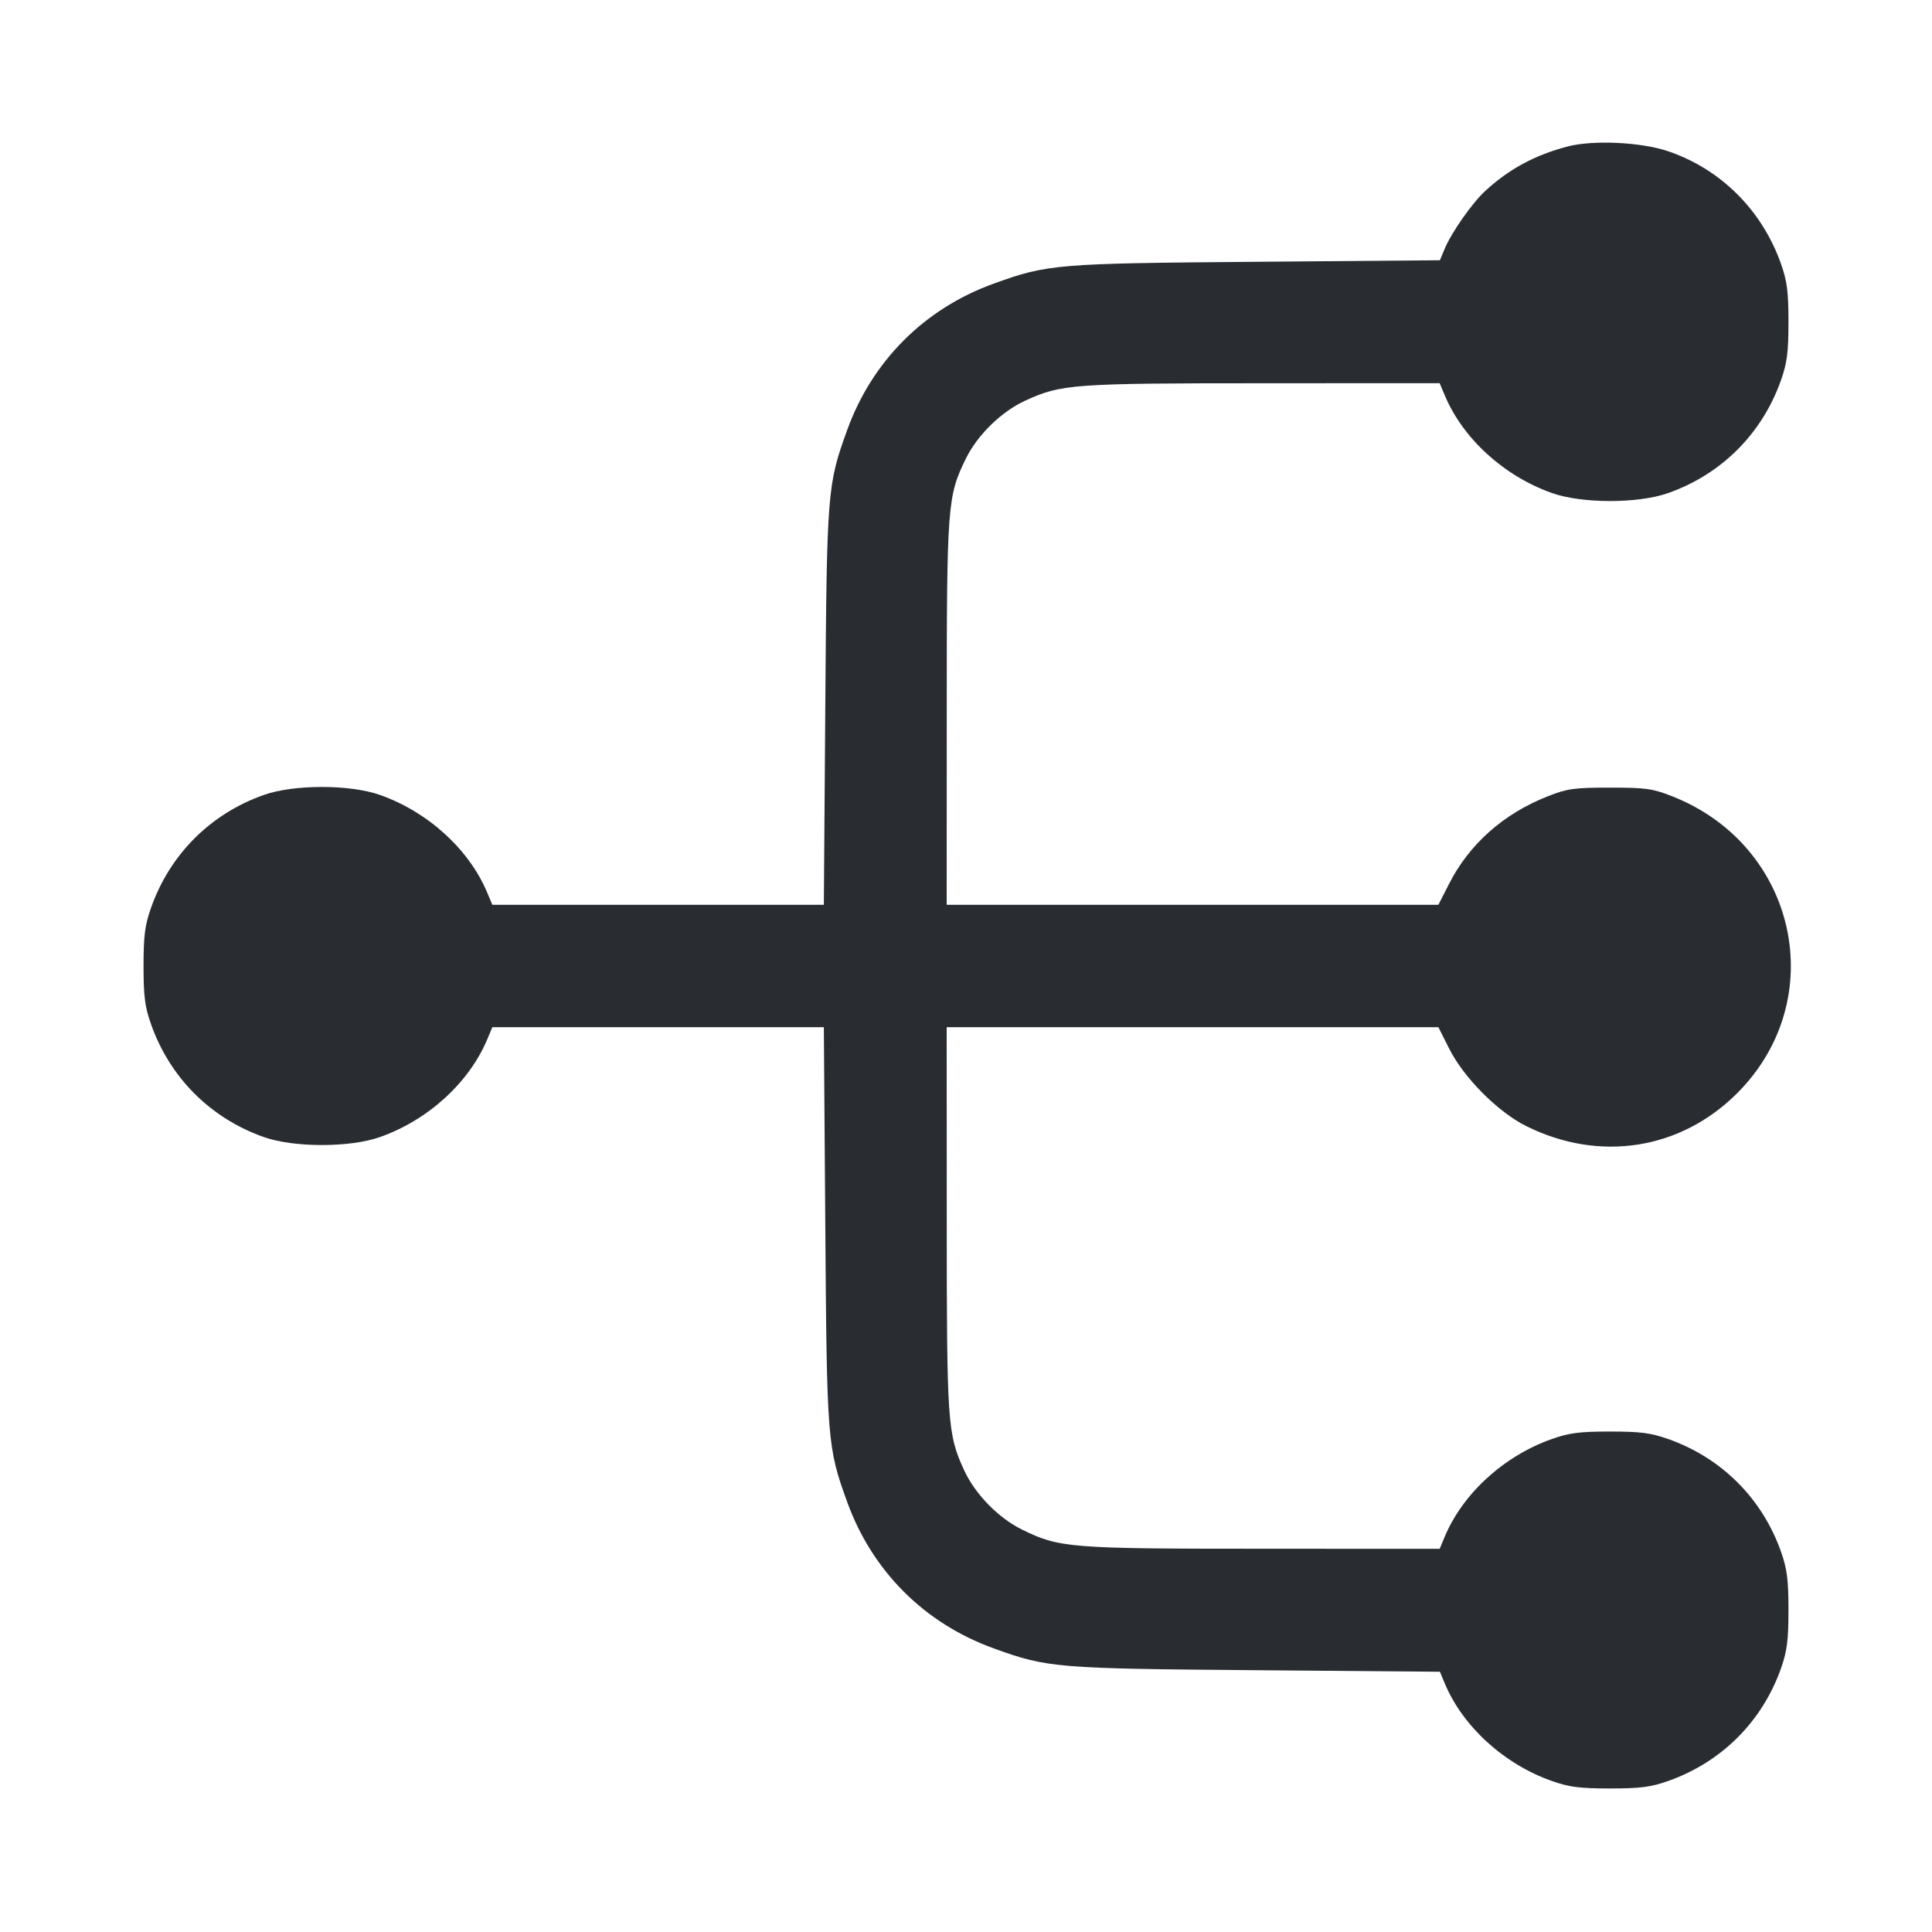 <svg width="24" height="24" viewBox="0 0 24 24" fill="none" xmlns="http://www.w3.org/2000/svg"><path d="M19.480 1.818 C 19.072 1.923,18.744 2.100,18.446 2.376 C 18.286 2.524,18.031 2.888,17.947 3.089 L 17.887 3.233 15.613 3.252 C 13.119 3.272,13.014 3.281,12.342 3.524 C 11.483 3.835,10.835 4.483,10.524 5.342 C 10.277 6.023,10.271 6.101,10.252 8.790 L 10.234 11.240 8.175 11.240 L 6.116 11.240 6.054 11.092 C 5.829 10.552,5.316 10.085,4.720 9.875 C 4.347 9.743,3.653 9.743,3.280 9.874 C 2.615 10.108,2.109 10.614,1.875 11.280 C 1.800 11.493,1.783 11.623,1.783 12.000 C 1.783 12.377,1.800 12.507,1.875 12.720 C 2.109 13.386,2.615 13.892,3.280 14.126 C 3.653 14.257,4.347 14.257,4.720 14.125 C 5.316 13.915,5.829 13.448,6.054 12.908 L 6.116 12.760 8.175 12.760 L 10.234 12.760 10.252 15.210 C 10.271 17.899,10.277 17.977,10.524 18.658 C 10.835 19.517,11.483 20.165,12.342 20.476 C 13.014 20.719,13.119 20.728,15.613 20.748 L 17.887 20.767 17.947 20.911 C 18.171 21.448,18.685 21.916,19.280 22.125 C 19.493 22.200,19.623 22.217,20.000 22.217 C 20.377 22.217,20.507 22.200,20.720 22.125 C 21.386 21.891,21.892 21.385,22.126 20.720 C 22.200 20.507,22.217 20.376,22.217 20.000 C 22.217 19.624,22.200 19.493,22.126 19.280 C 21.892 18.615,21.386 18.109,20.720 17.875 C 20.507 17.800,20.377 17.783,20.000 17.783 C 19.623 17.783,19.493 17.800,19.280 17.875 C 18.684 18.085,18.171 18.552,17.946 19.092 L 17.884 19.240 15.692 19.239 C 13.285 19.239,13.160 19.229,12.696 19.001 C 12.401 18.856,12.112 18.559,11.976 18.262 C 11.770 17.813,11.761 17.685,11.761 15.130 L 11.760 12.760 14.814 12.760 L 17.868 12.760 18.004 13.030 C 18.184 13.388,18.610 13.816,18.960 13.989 C 19.869 14.441,20.876 14.284,21.580 13.580 C 22.745 12.415,22.325 10.501,20.771 9.891 C 20.529 9.796,20.447 9.784,20.000 9.784 C 19.553 9.784,19.471 9.796,19.229 9.891 C 18.678 10.107,18.250 10.487,17.999 10.983 L 17.868 11.240 14.814 11.240 L 11.760 11.240 11.761 8.870 C 11.761 6.269,11.769 6.164,11.999 5.696 C 12.144 5.401,12.441 5.112,12.738 4.976 C 13.183 4.772,13.329 4.761,15.692 4.761 L 17.884 4.760 17.946 4.908 C 18.171 5.448,18.684 5.915,19.280 6.125 C 19.653 6.257,20.347 6.257,20.720 6.126 C 21.385 5.892,21.891 5.386,22.125 4.720 C 22.200 4.507,22.217 4.377,22.217 4.000 C 22.217 3.623,22.200 3.493,22.125 3.280 C 21.890 2.612,21.377 2.101,20.720 1.878 C 20.390 1.766,19.795 1.737,19.480 1.818 " fill="#292D32" stroke="none" fill-rule="evenodd"></path></svg>